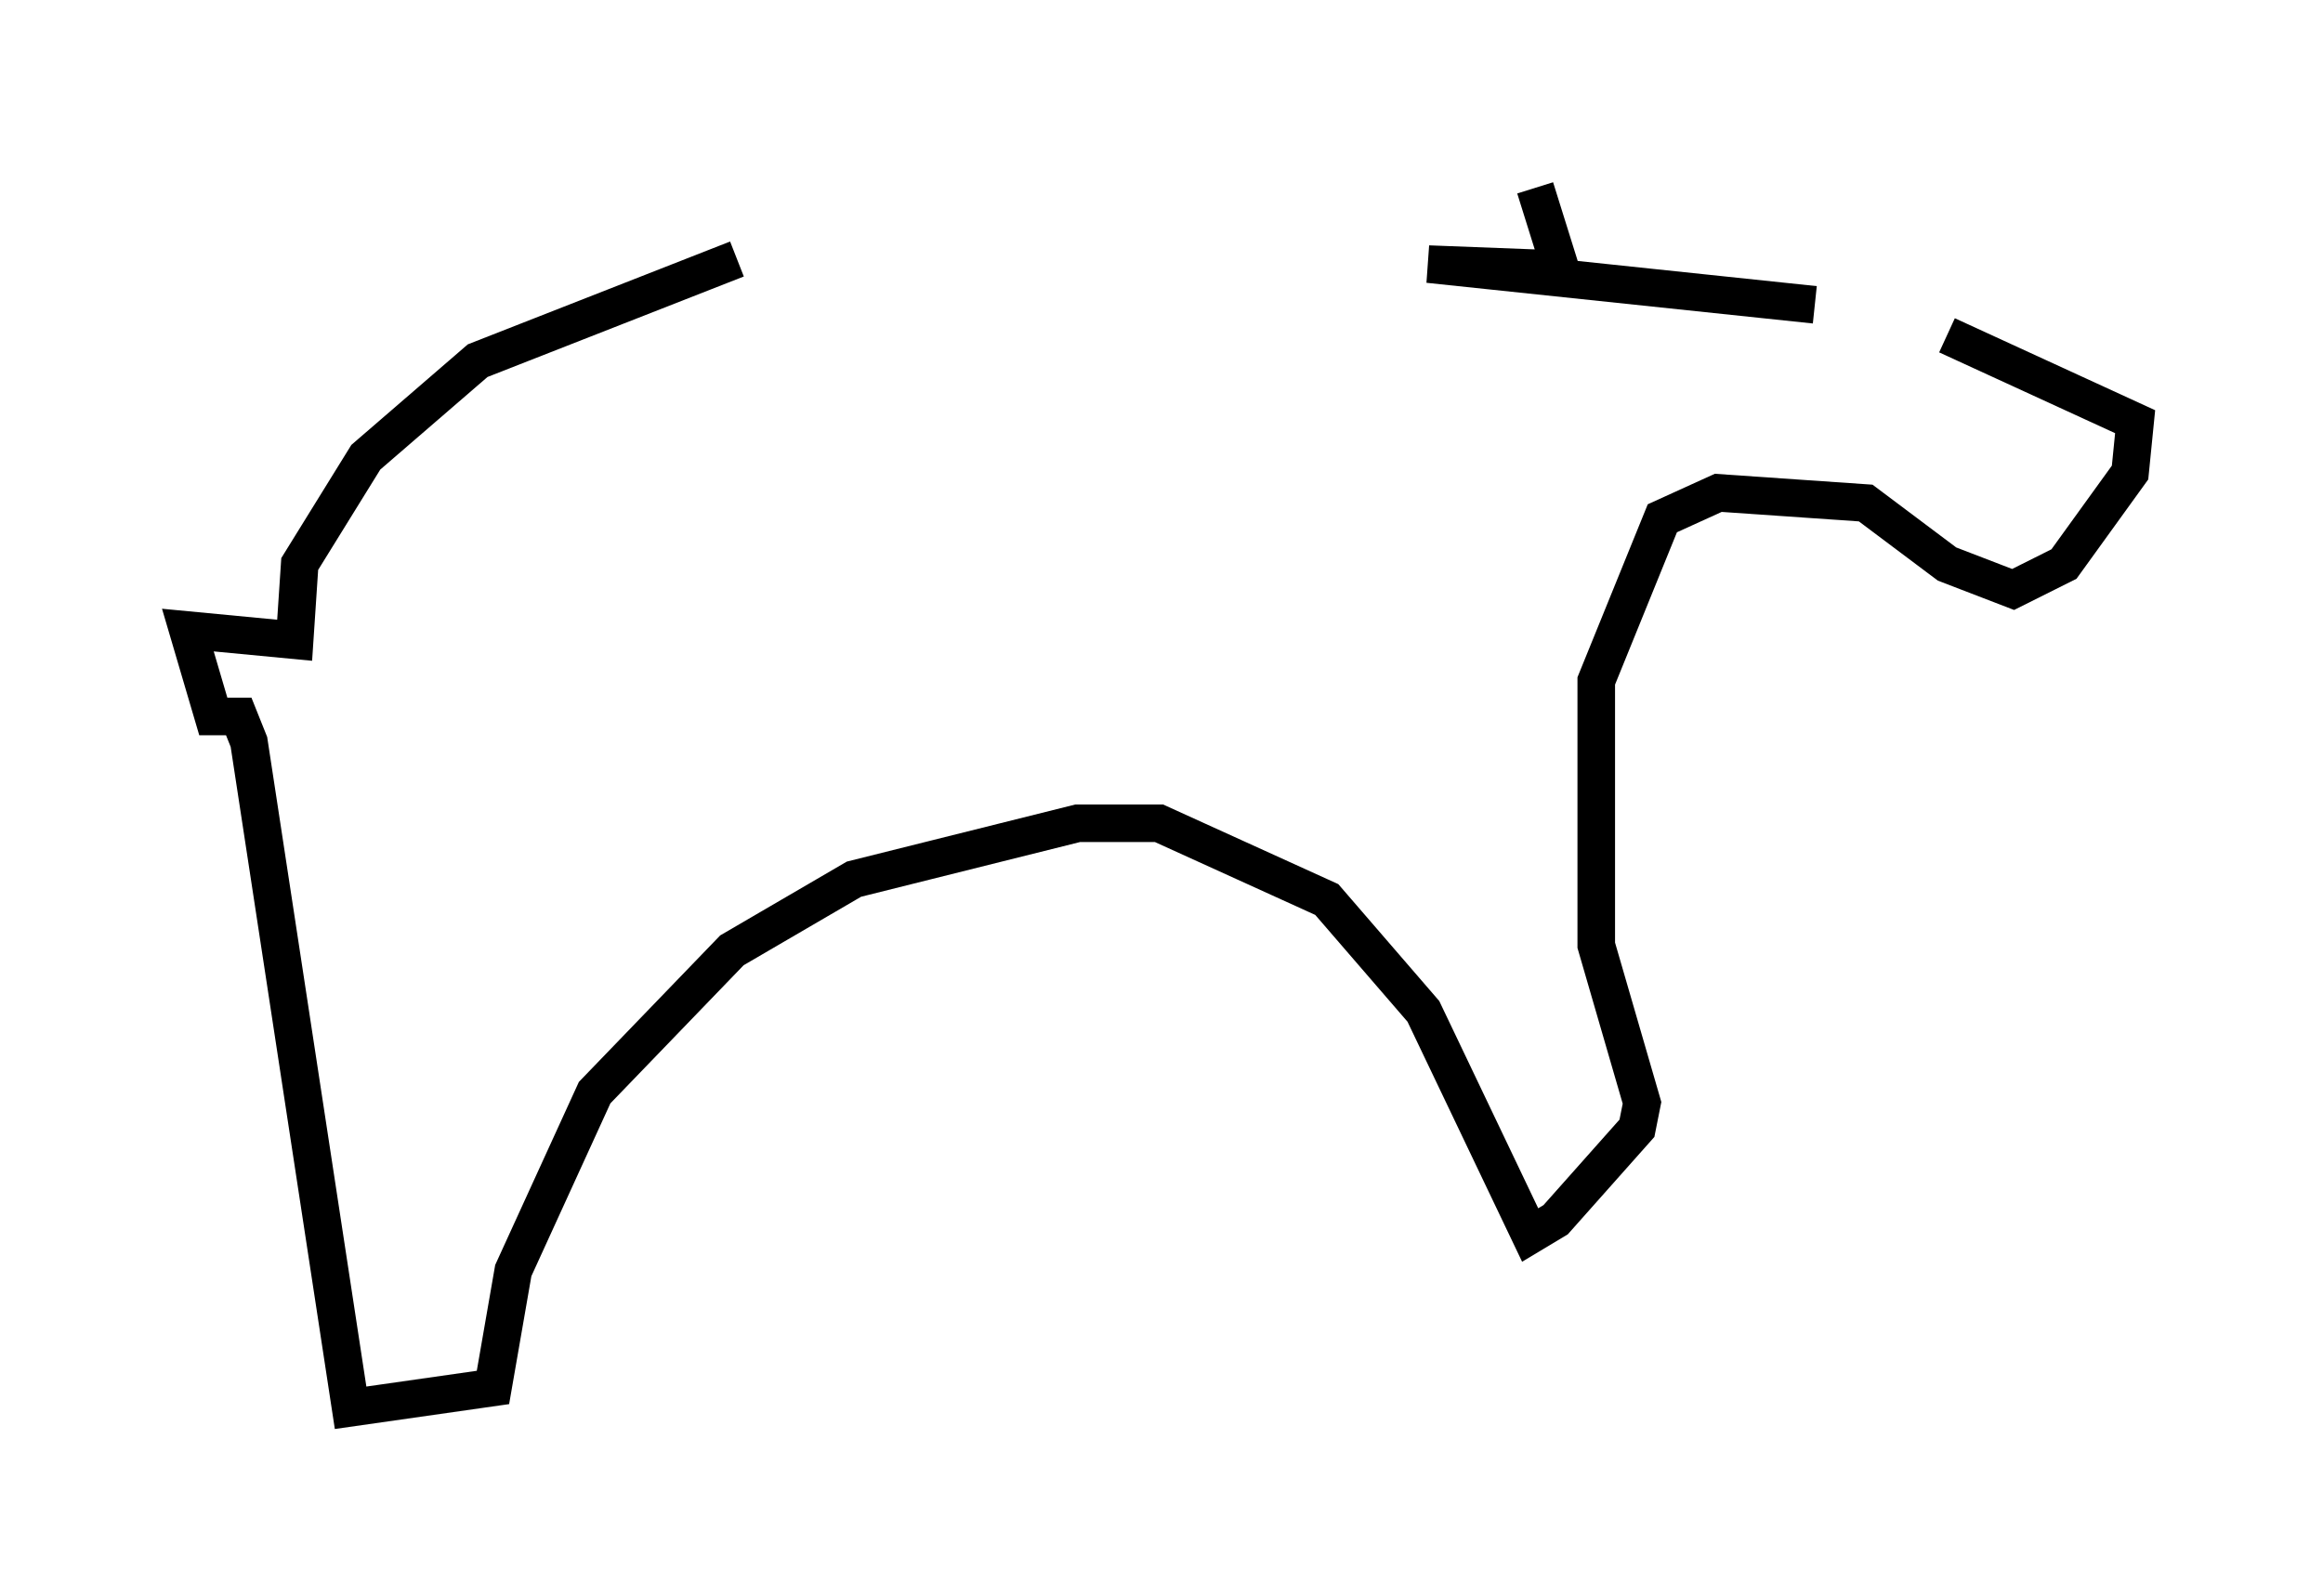 <?xml version="1.0" encoding="utf-8" ?>
<svg baseProfile="full" height="42.476" version="1.1" width="61.826" xmlns="http://www.w3.org/2000/svg" xmlns:ev="http://www.w3.org/2001/xml-events" xmlns:xlink="http://www.w3.org/1999/xlink"><defs /><rect fill="white" height="42.476" width="61.826" x="0" y="0" /><path d="M32.334, 6.624 m-12.72, 0.271 l-6.901, 2.706 -2.977, 2.571 l-1.759, 2.842 -0.135, 2.03 l-2.842, -0.271 0.677, 2.3 l0.677, 0.0 0.271, 0.677 l2.706, 17.726 3.789, -0.541 l0.541, -3.112 2.165, -4.736 l3.654, -3.789 3.248, -1.894 l5.954, -1.488 2.165, 0.0 l4.465, 2.03 2.571, 2.977 l2.842, 5.954 0.677, -0.406 l2.165, -2.436 0.135, -0.677 l-1.218, -4.195 0.0, -7.036 l1.759, -4.33 1.488, -0.677 l3.924, 0.271 2.165, 1.624 l1.759, 0.677 1.353, -0.677 l1.759, -2.436 0.135, -1.353 l-5.007, -2.3 m-3.518, -0.812 l-10.284, -1.083 3.518, 0.135 l-0.677, -2.165 " fill="none" stroke="black" stroke-width="1" /></svg>